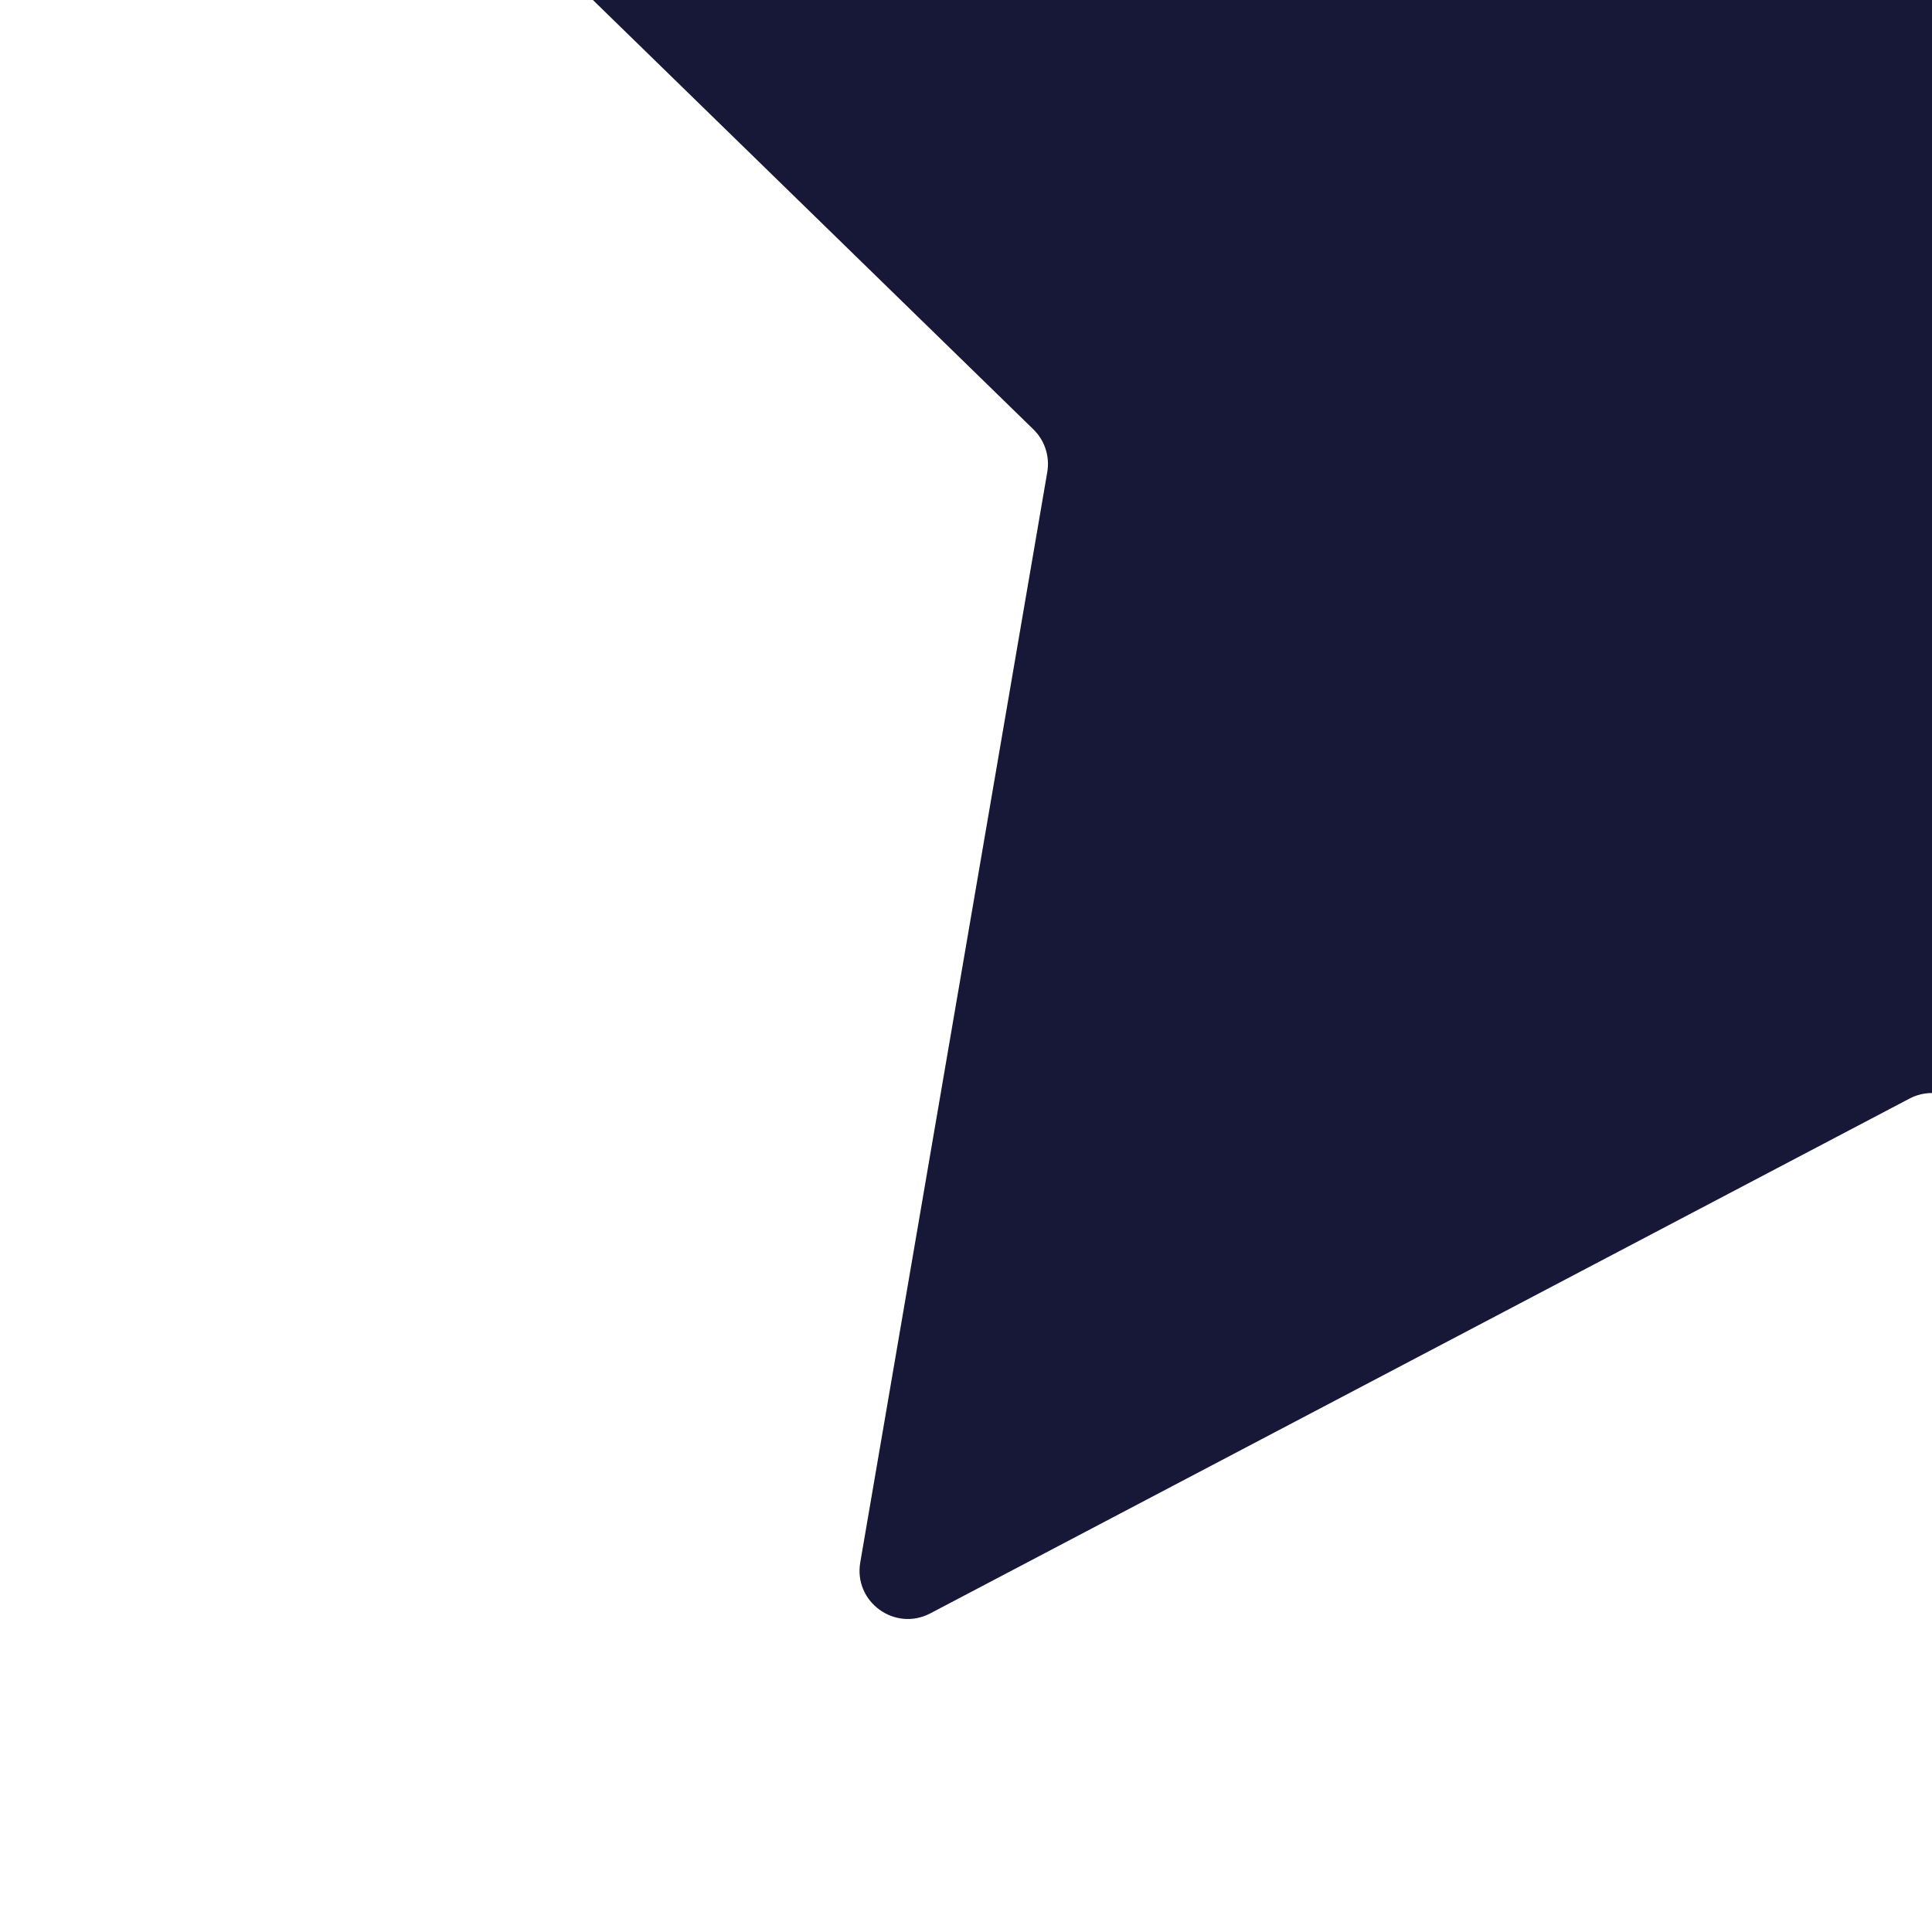 <svg width="120" height="120" viewBox="0 0 120 120" fill="none" xmlns="http://www.w3.org/2000/svg">
<g clip-path="url(#clip0_4_20)">
<path d="M117.31 -99.549C118.41 -101.779 121.59 -101.779 122.69 -99.549L153.1 -37.933C153.537 -37.047 154.381 -36.434 155.358 -36.292L223.356 -26.411C225.817 -26.053 226.799 -23.029 225.019 -21.294L175.815 26.668C175.108 27.357 174.785 28.35 174.952 29.323L186.568 97.046C186.988 99.496 184.416 101.365 182.215 100.208L121.396 68.234C120.522 67.775 119.478 67.775 118.604 68.234L57.785 100.208C55.584 101.365 53.012 99.497 53.432 97.046L65.048 29.323C65.215 28.35 64.892 27.357 64.185 26.668L14.981 -21.294C13.201 -23.029 14.183 -26.053 16.644 -26.411L84.641 -36.292C85.619 -36.434 86.463 -37.047 86.9 -37.933L117.31 -99.549Z" fill="#171738"/>
</g>
<defs>
<clipPath id="clip0_4_20">
<rect width="120" height="120" fill="white"/>
</clipPath>
</defs>
</svg>
